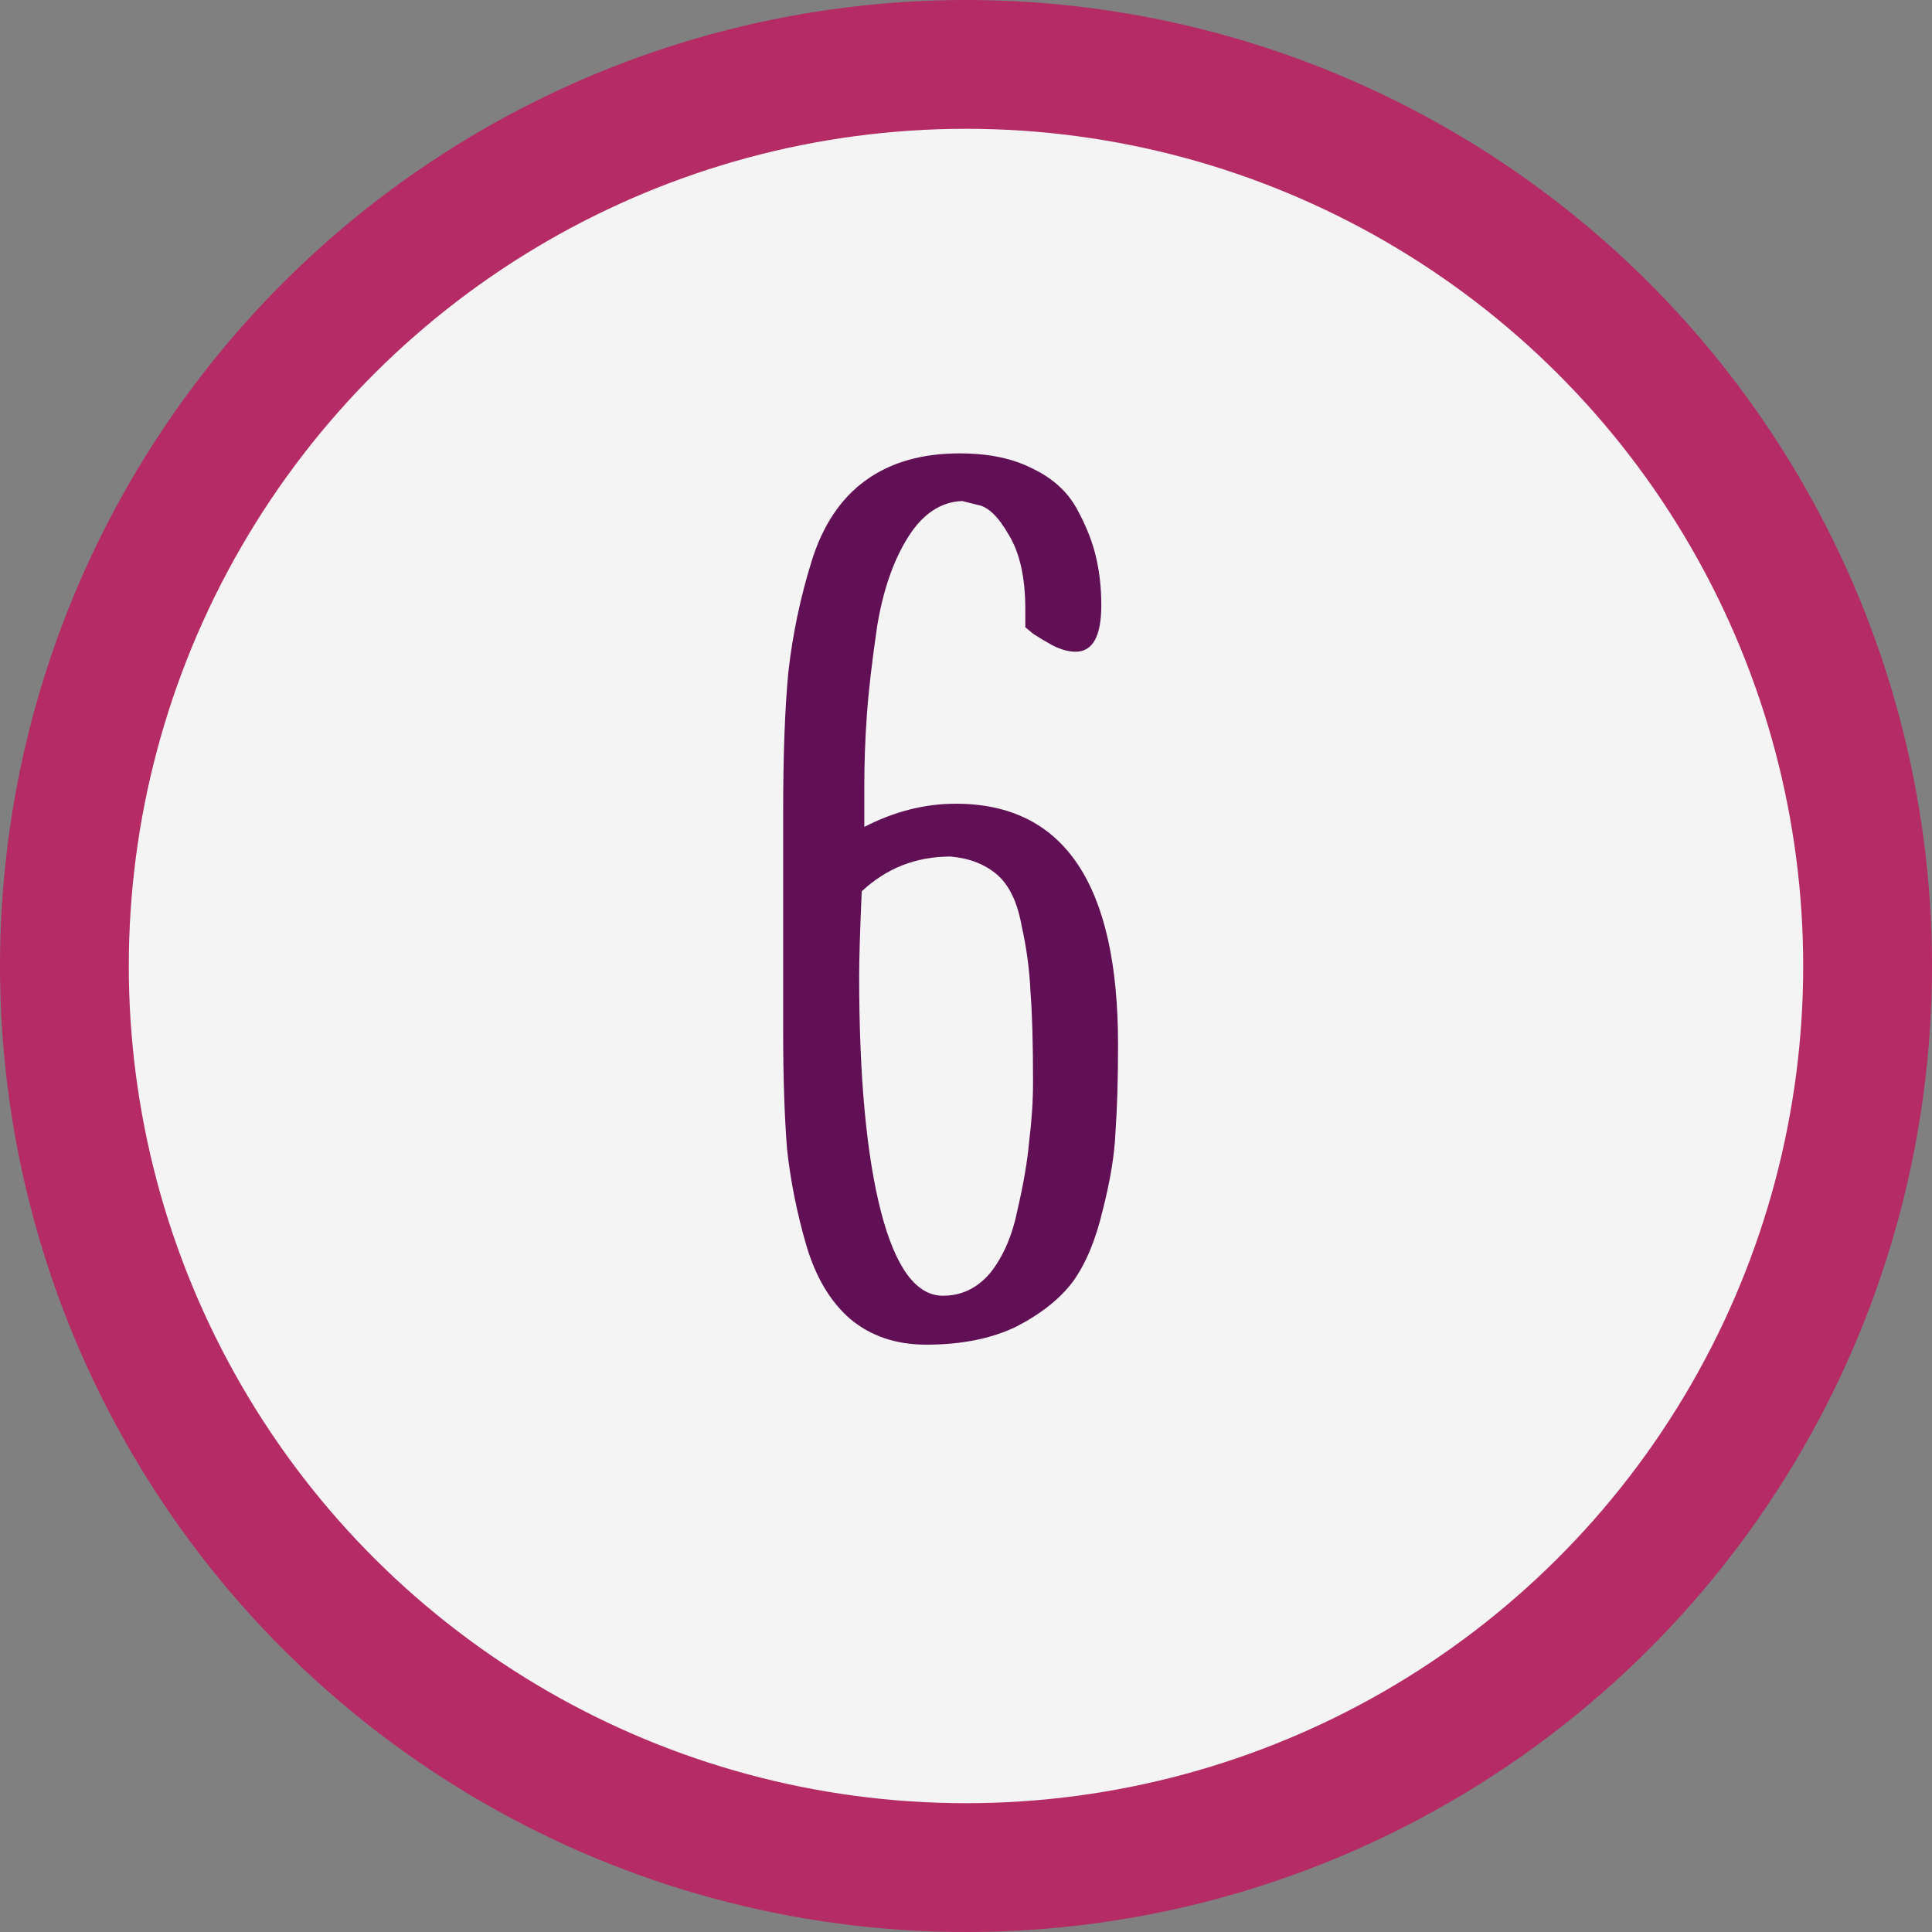 <svg width="30" height="30" viewBox="0 0 30 30" fill="none" xmlns="http://www.w3.org/2000/svg">
<rect x="0" y="0" width="30" height="30" fill="#808080" stroke="none"/>
<circle cx="15" cy="15" r="14" transform="rotate(-90 15 15)" fill="#F4F4F4" stroke="#B52B65" stroke-width="2"/>
<path d="M14.841 12.48C16.521 12.48 17.361 13.727 17.361 16.22C17.361 16.767 17.347 17.22 17.321 17.58C17.307 17.927 17.241 18.333 17.121 18.8C17.014 19.253 16.861 19.62 16.661 19.9C16.461 20.167 16.167 20.4 15.781 20.6C15.394 20.787 14.927 20.88 14.381 20.88C13.914 20.88 13.521 20.747 13.201 20.48C12.894 20.213 12.667 19.833 12.521 19.34C12.374 18.833 12.274 18.333 12.221 17.84C12.181 17.333 12.161 16.727 12.161 16.02V12.6C12.161 11.733 12.187 11.013 12.241 10.44C12.307 9.853 12.427 9.28 12.601 8.72C12.774 8.16 13.054 7.74 13.441 7.46C13.827 7.18 14.314 7.04 14.901 7.04C15.354 7.04 15.734 7.12 16.041 7.28C16.347 7.427 16.574 7.633 16.721 7.9C16.867 8.167 16.967 8.42 17.021 8.66C17.074 8.887 17.101 9.133 17.101 9.4C17.101 9.88 16.967 10.12 16.701 10.12C16.594 10.12 16.474 10.087 16.341 10.02C16.221 9.953 16.121 9.893 16.041 9.84L15.921 9.74V9.46C15.921 8.967 15.834 8.58 15.661 8.3C15.501 8.02 15.341 7.867 15.181 7.84L14.941 7.78C14.607 7.793 14.327 7.98 14.101 8.34C13.874 8.7 13.714 9.16 13.621 9.72C13.541 10.267 13.487 10.727 13.461 11.1C13.434 11.473 13.421 11.84 13.421 12.2V12.84C13.887 12.6 14.361 12.48 14.841 12.48ZM14.641 20.12C14.934 20.12 15.181 20 15.381 19.76C15.581 19.507 15.721 19.18 15.801 18.78C15.894 18.38 15.954 18.027 15.981 17.72C16.021 17.4 16.041 17.093 16.041 16.8C16.041 16.187 16.027 15.72 16.001 15.4C15.987 15.067 15.941 14.72 15.861 14.36C15.794 14 15.667 13.74 15.481 13.58C15.294 13.42 15.054 13.327 14.761 13.3C14.227 13.3 13.767 13.48 13.381 13.84C13.354 14.453 13.341 14.893 13.341 15.16C13.341 16.72 13.454 17.94 13.681 18.82C13.907 19.687 14.227 20.12 14.641 20.12Z" fill="#621055"/>
</svg>
